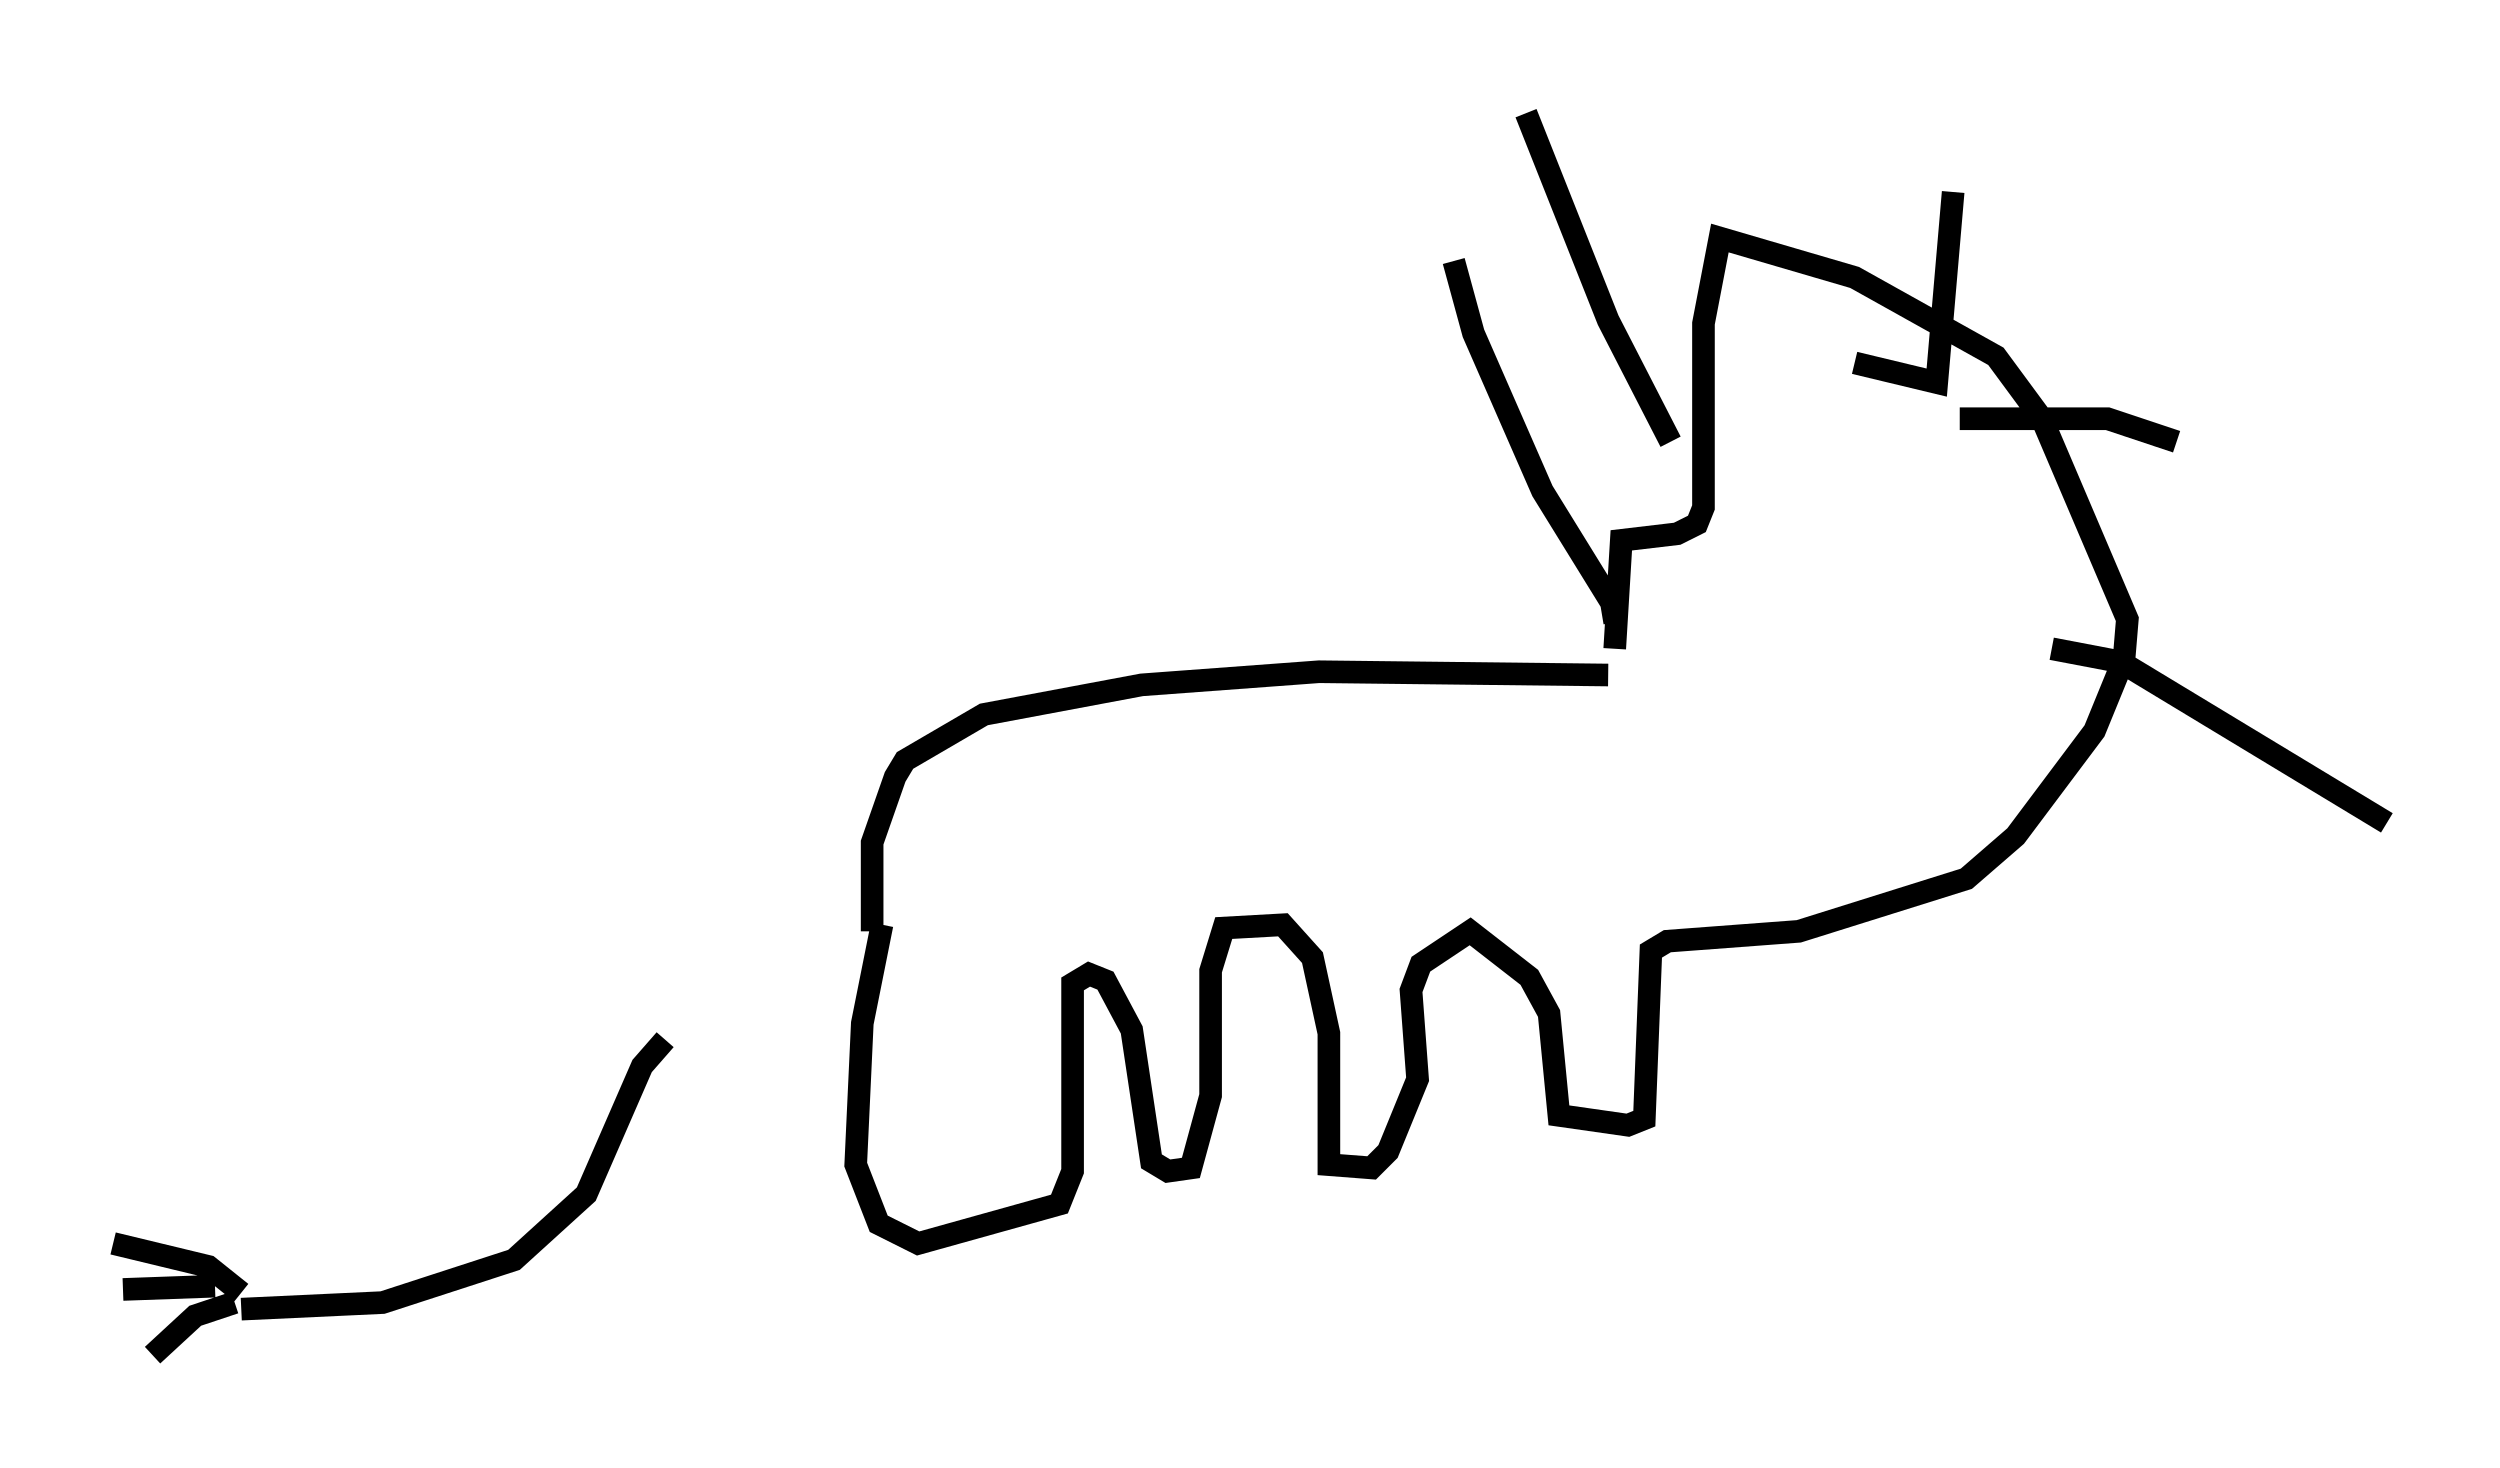 <?xml version="1.0" encoding="utf-8" ?>
<svg baseProfile="full" height="64.905" version="1.1" width="110.514" xmlns="http://www.w3.org/2000/svg" xmlns:ev="http://www.w3.org/2001/xml-events" xmlns:xlink="http://www.w3.org/1999/xlink"><defs /><rect fill="white" height="64.905" width="110.514" x="0" y="0" /><path d="M38.263, 41.603 m-8.86, 4.358 l-1.017, 1.162 -2.469, 5.665 l-3.196, 2.905 -5.81, 1.888 l-6.246, 0.291 m0.0, -0.726 l-1.453, -1.162 -4.212, -1.017 m5.374, 2.615 l-1.743, 0.581 -1.888, 1.743 m2.76, -3.05 l-4.067, 0.145 m33.117, -15.832 l0.0, -3.922 1.017, -2.905 l0.436, -0.726 3.486, -2.034 l6.972, -1.307 7.844, -0.581 l12.782, 0.145 m-32.1, 11.039 l-0.872, 4.358 -0.291, 6.246 l1.017, 2.615 1.743, 0.872 l6.246, -1.743 0.581, -1.453 l0.0, -8.279 0.726, -0.436 l0.726, 0.291 1.162, 2.179 l0.872, 5.81 0.726, 0.436 l1.017, -0.145 0.872, -3.196 l0.0, -5.52 0.581, -1.888 l2.615, -0.145 1.307, 1.453 l0.726, 3.341 0.0, 5.81 l1.888, 0.145 0.726, -0.726 l1.307, -3.196 -0.291, -3.922 l0.436, -1.162 2.179, -1.453 l2.615, 2.034 0.872, 1.598 l0.436, 4.503 3.05, 0.436 l0.726, -0.291 0.291, -7.408 l0.726, -0.436 5.81, -0.436 l7.408, -2.324 2.179, -1.888 l3.486, -4.648 1.307, -3.196 l0.145, -1.743 -3.777, -8.86 l-2.034, -2.76 -6.246, -3.486 l-5.955, -1.743 -0.726, 3.777 l0.0, 8.134 -0.291, 0.726 l-0.872, 0.436 -2.469, 0.291 l-0.291, 4.793 m0.0, -1.162 l-0.145, -0.872 -3.05, -4.939 l-3.05, -6.972 -0.872, -3.196 m9.587, 7.989 l-2.76, -5.374 -3.631, -9.151 m14.525, 11.039 l3.631, 0.872 0.726, -8.425 m0.291, 10.022 l6.536, 0.0 3.05, 1.017 m-5.52, 9.151 l3.05, 0.581 11.765, 7.117 m-23.531, 0.145 " fill="none" stroke="black" stroke-width="1" /></svg>